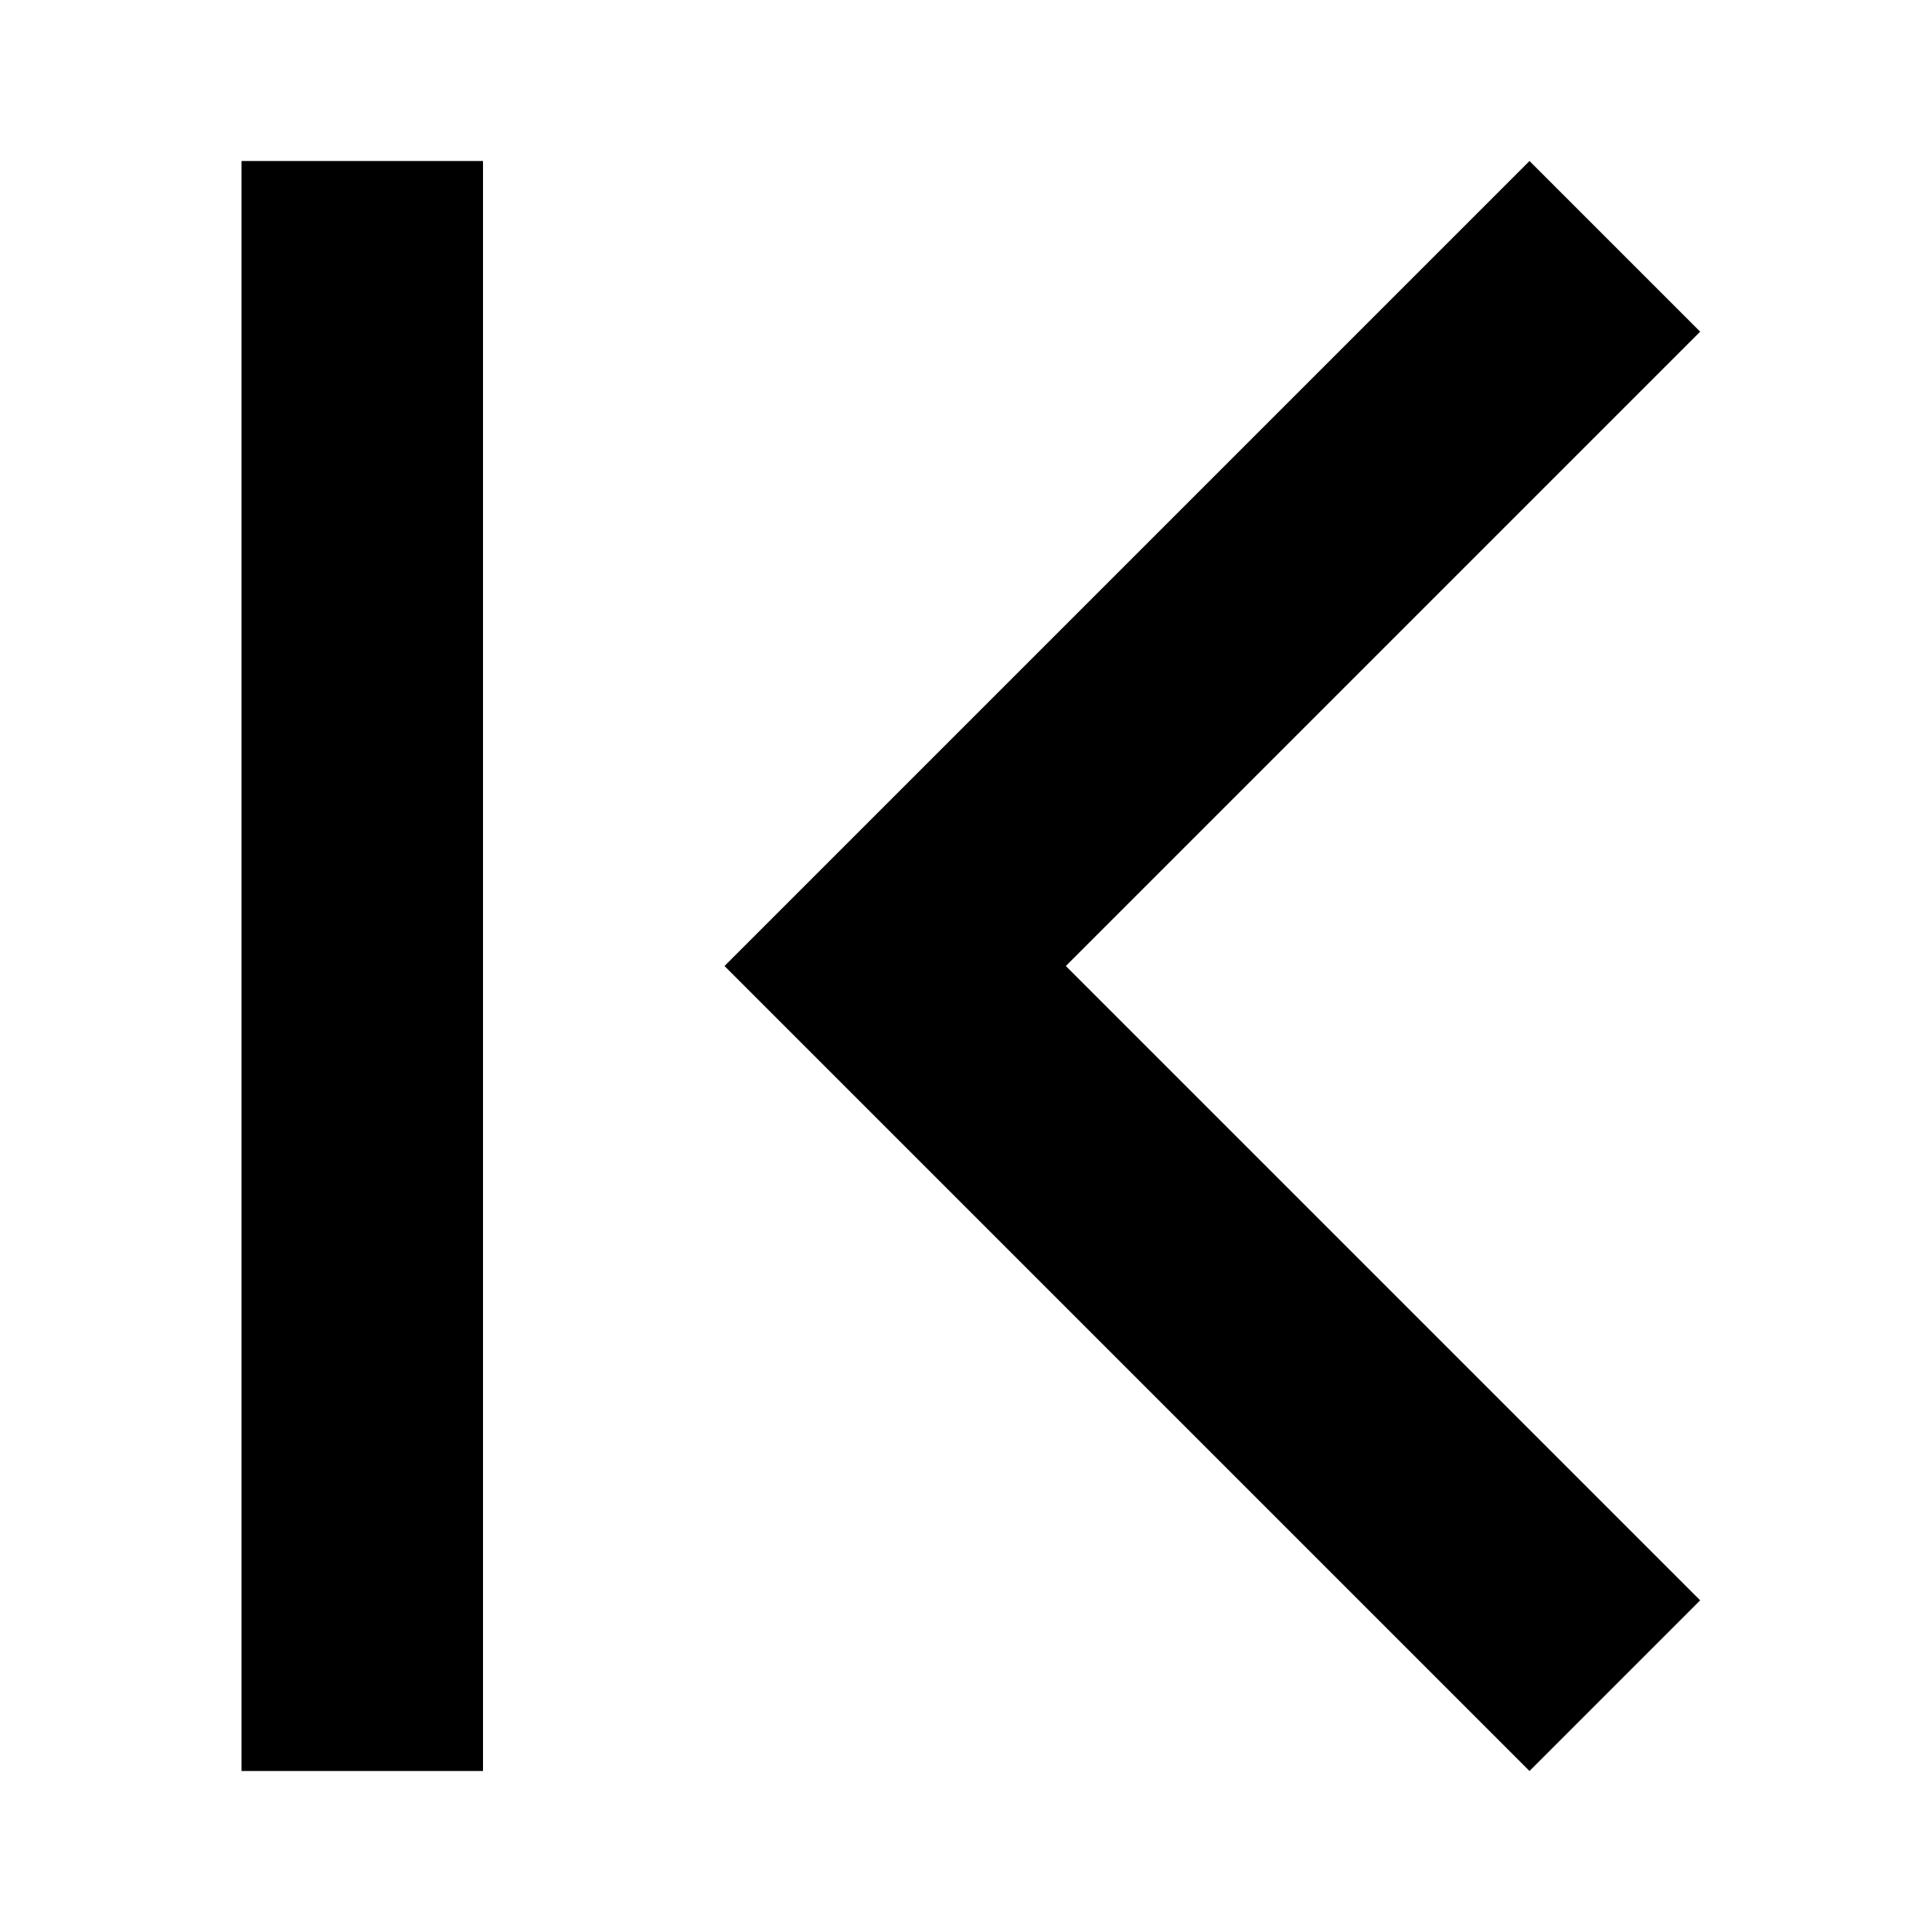 <svg xmlns="http://www.w3.org/2000/svg" width="24" height="24" viewBox="0 0 24 24"><g style="opacity:0"><rect width="24" height="24" style="fill:none"/></g><path d="M3,2H6V22H3ZM9,12,19,22l2.12-2.12L13.24,12l7.88-7.88L19,2Z"/></svg>